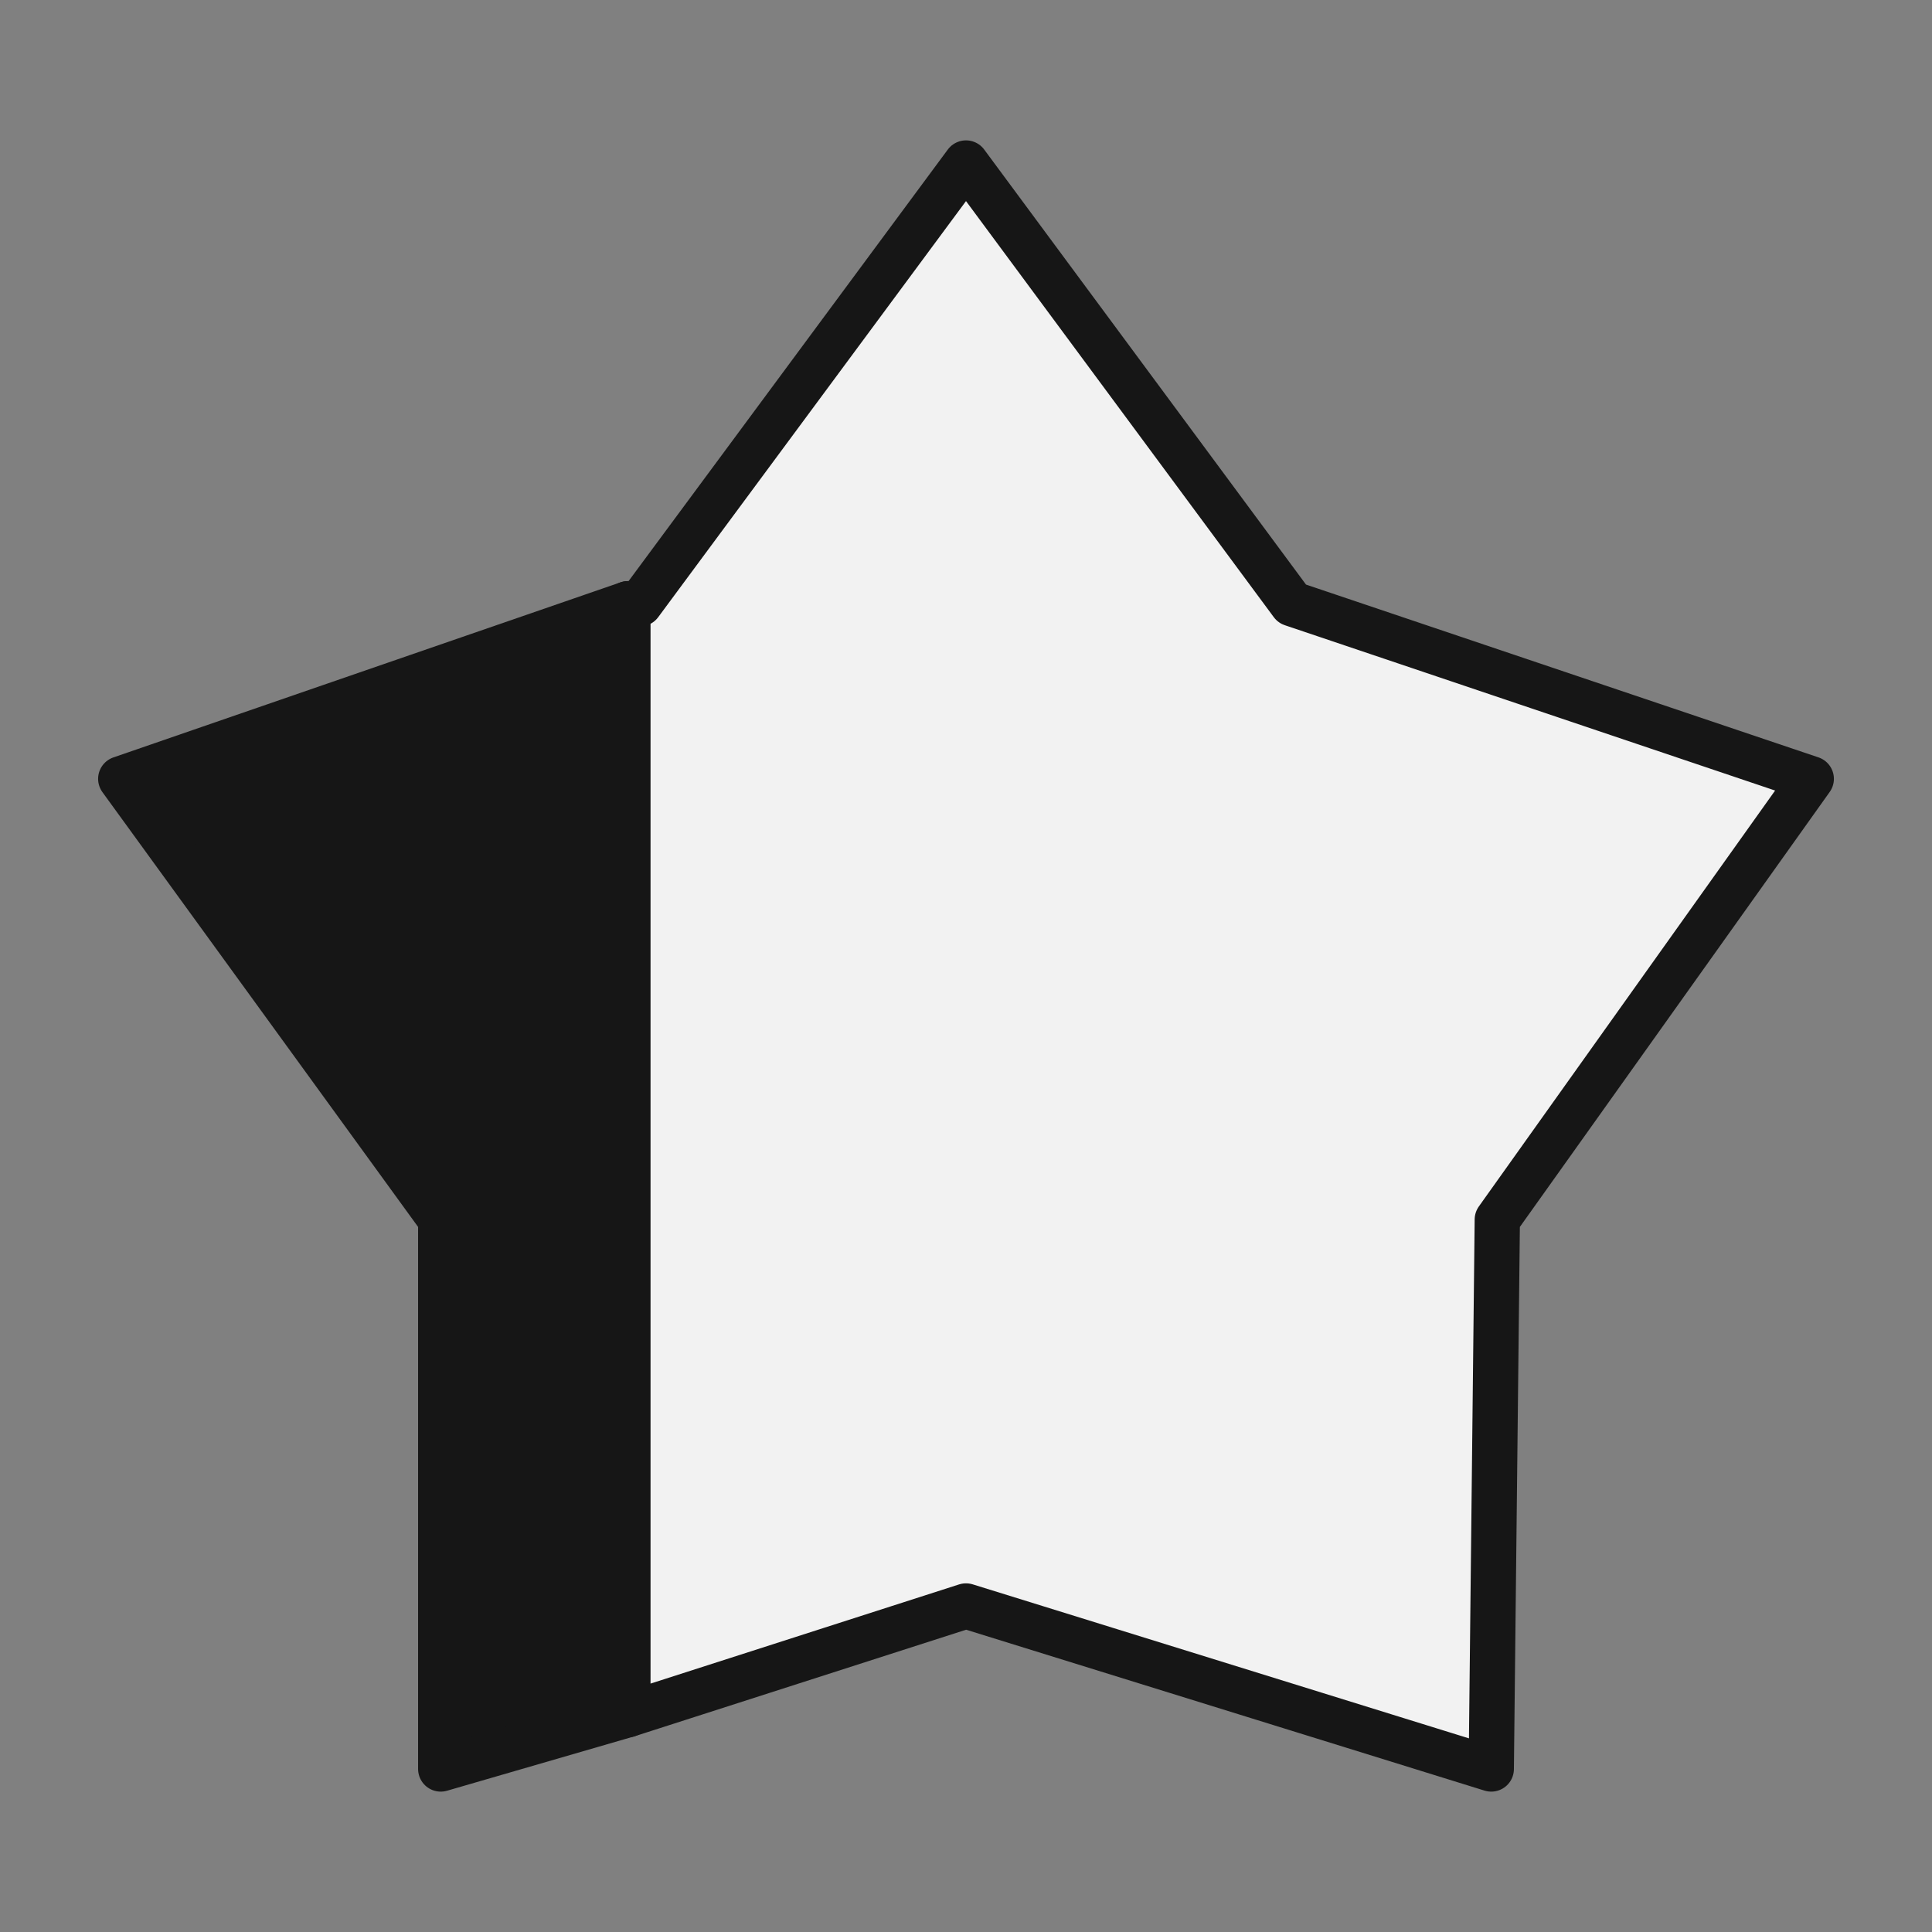 <?xml version="1.0" encoding="utf-8"?>
<!-- Generator: Adobe Illustrator 22.0.1, SVG Export Plug-In . SVG Version: 6.00 Build 0)  -->
<svg version="1.1" id="Layer_1" xmlns="http://www.w3.org/2000/svg" xmlns:xlink="http://www.w3.org/1999/xlink" x="0px" y="0px"
	 width="32px" height="32px" viewBox="0 0 32 32" style="enable-background:new 0 0 32 32;" xml:space="preserve">
<rect x="0" y="0" width="32" height="32" fill="#808080" stroke="none"/>
<style type="text/css">
	
		.st0{clip-path:url(#SVGID_1_);fill:#161616;stroke:#161616;stroke-width:0.75;stroke-linecap:round;stroke-linejoin:round;stroke-miterlimit:10;}
	.st1{fill:#F2F2F2;stroke:#161616;stroke-width:0.75;stroke-linecap:round;stroke-linejoin:round;stroke-miterlimit:10;}
</style>
<g>
	<g>
		<g>
			<defs>
				<polygon id="SVGID_744_" points="2,12.9 7.3,20.2 7.3,29.3 10.4,28.4 10.4,10 				"/>
			</defs>
			<use xlink:href="#SVGID_744_"  style="overflow:visible;fill:#161616;"/>
			<clipPath id="SVGID_1_">
				<use xlink:href="#SVGID_744_"  style="overflow:visible;"/>
			</clipPath>
			<rect x="2" y="10" class="st0" width="8.4" height="19.3"/>
			
				<use xlink:href="#SVGID_744_"  style="overflow:visible;fill:none;stroke:#161616;stroke-width:0.75;stroke-linecap:round;stroke-linejoin:round;stroke-miterlimit:10;"/>
		</g>
	</g>
	<polygon class="st1" points="16,2.7 10.6,10 10.4,10 10.4,28.4 16,26.6 24.7,29.3 24.8,20.2 30,12.9 21.4,10 	"/>
</g>
</svg>
